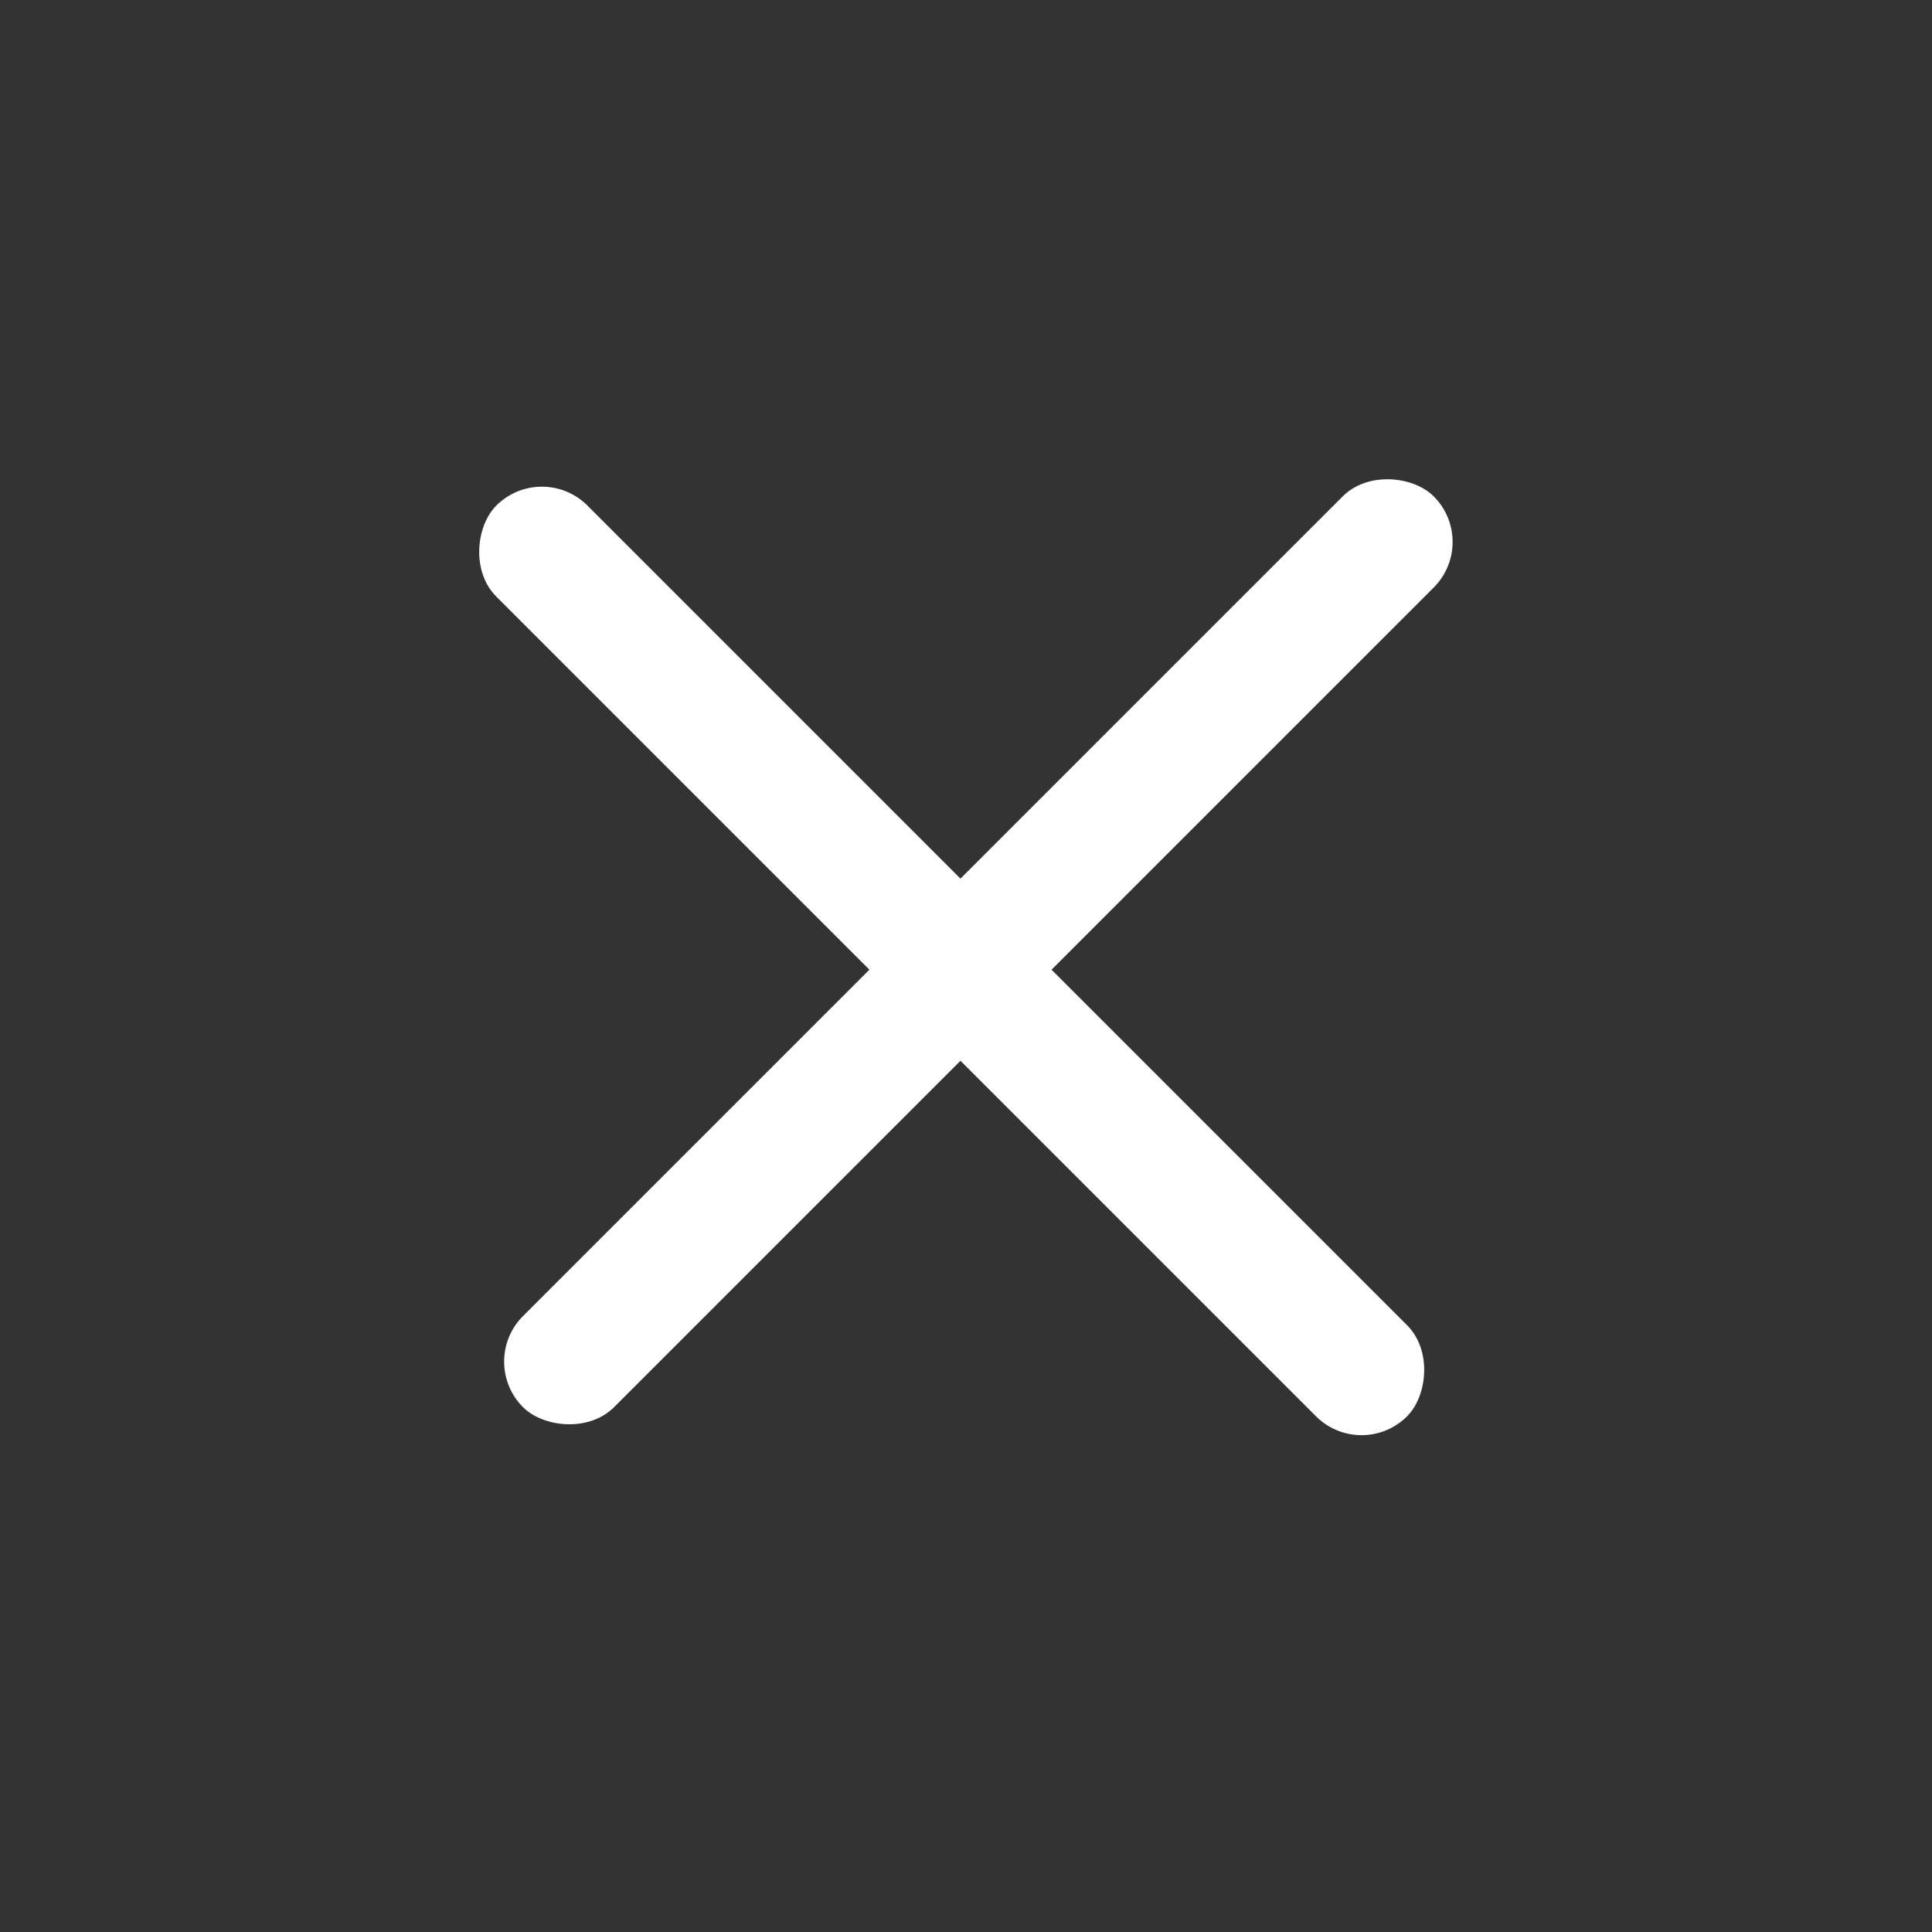 <svg width="30" height="30" viewBox="0 0 30 30" fill="none"
    xmlns="http://www.w3.org/2000/svg" xmlns:xlink="http://www.w3.org/1999/xlink">
    <rect x="0" y="0" width="30" height="30" fill="#333333" stroke="none"/>
    <defs>
        <clipPath id="clip130_3650">
            <rect id="Иконка бургер меню" width="30" height="30" fill="white"
                fill-opacity="0" />
        </clipPath>
    </defs>
    <g clip-path="url(#clip130_3650)">
        <rect id="3" x="8.414" y="7.143" rx="1" width="20" height="2"
            transform="rotate(45 8.414 7.143)" fill="#FFFFFF" fill-opacity="1" />
        <g opacity="0">
            <rect id="2" x="-20" y="14" rx="1" width="20"
                height="2" fill="#FFFFFF" fill-opacity="1" />
        </g>
        <rect id="1" x="7.414" y="21.143" rx="1" width="20" height="2"
            transform="rotate(-45 7.414 21.143)" fill="#FFFFFF" fill-opacity="1" />
    </g>
</svg>